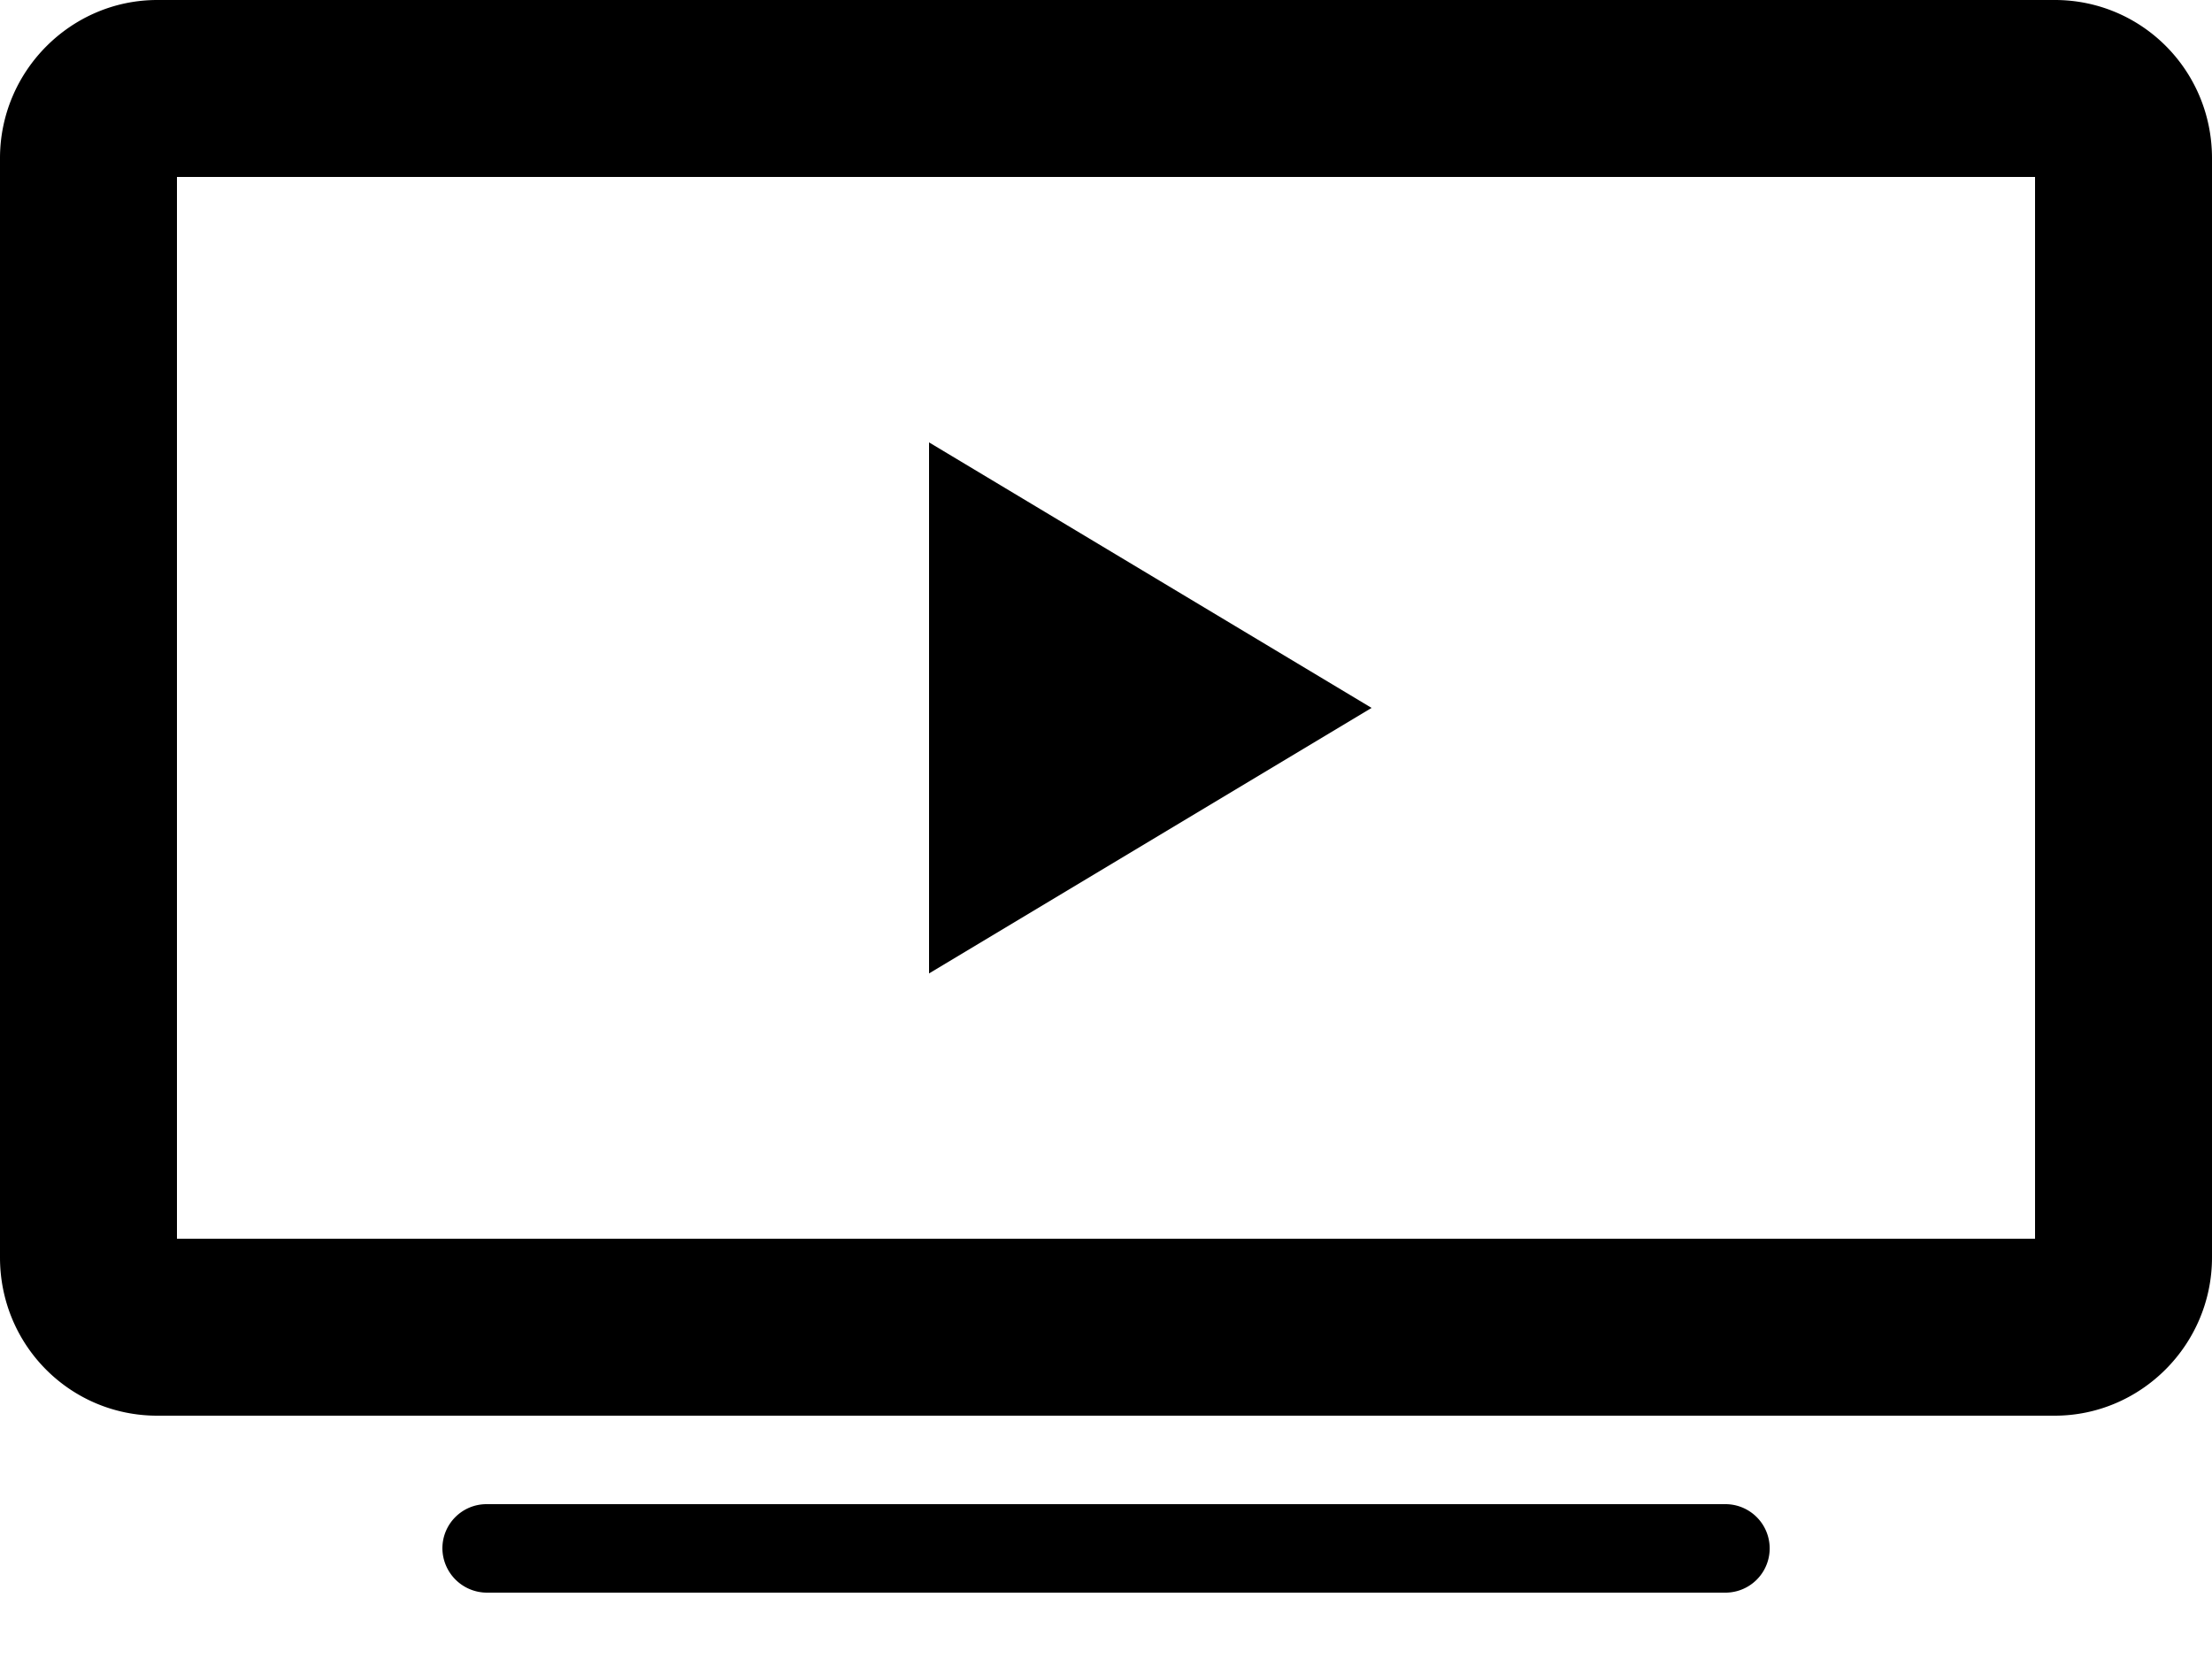 <svg width="28px" height="21px" viewBox="0 0 28 21" version="1.1" xmlns="http://www.w3.org/2000/svg">
  <g>
    <path d="M-1.763-5.821h31.755v31.755H-1.763z" fill="none"></path>
    <g>
      <path
        d="M0 2.003C0 .897.9 0 1.991 0H26.01C27.109 0 28 .889 28 2.003v13.914c0 1.106-.9 2.003-1.991 2.003H1.99C.891 17.92 0 17.031 0 15.917V2.003zm2.24.237v13.44h23.52V2.24H2.24zM5.6 19.6c0-.31.25-.56.559-.56h15.682a.56.56 0 1 1 0 1.12H6.159a.565.565 0 0 1-.559-.56z"></path>
      <path d="M11.76 12.322V5.6l5.602 3.361z"></path>
    </g>
  </g>
</svg>
